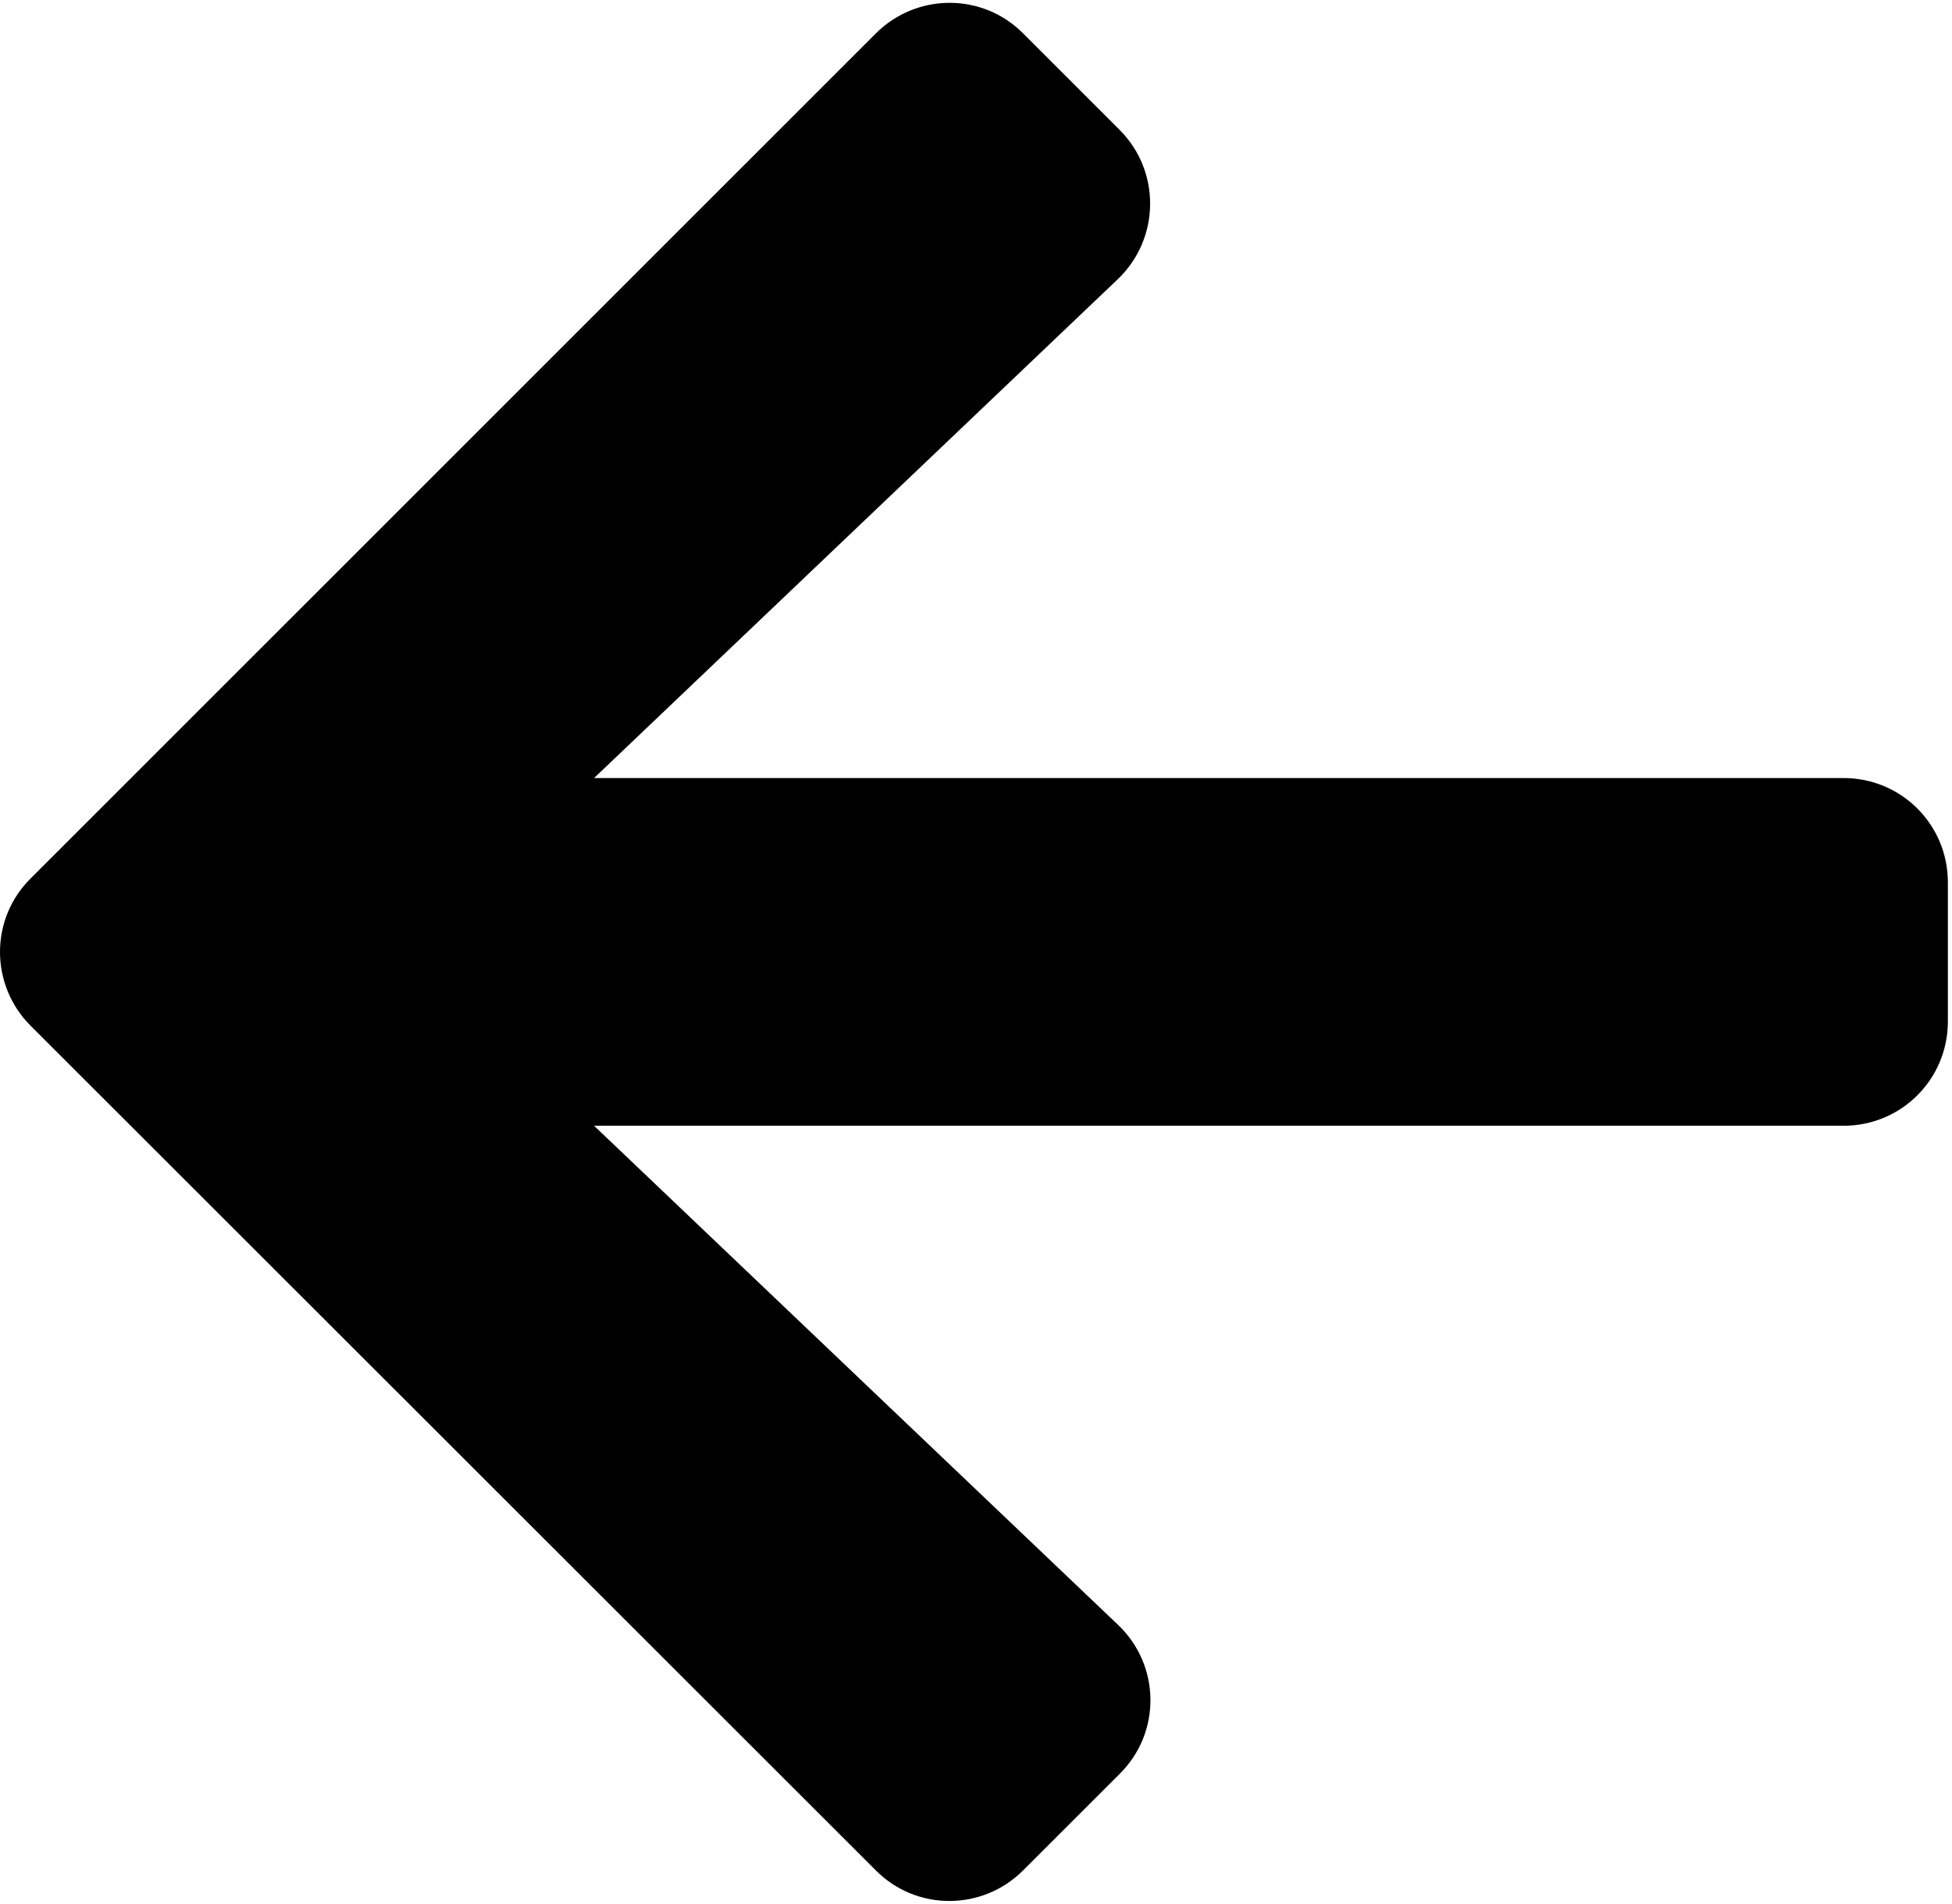 <?xml version="1.0" encoding="UTF-8"?>
<svg width="449px" height="438px" viewBox="0 0 449 438" version="1.1" xmlns="http://www.w3.org/2000/svg" xmlns:xlink="http://www.w3.org/1999/xlink">
    <title>arrow-left-solid</title>
    <g id="Page-1" stroke="none" stroke-width="1" fill="none" fill-rule="evenodd">
        <path d="M257.55,408.1 L235.35,430.3 C225.95,439.7 210.75,439.7 201.45,430.3 L7.05,236 C-2.35,226.6 -2.35,211.4 7.05,202.1 L201.45,7.7 C210.85,-1.7 226.05,-1.7 235.35,7.7 L257.55,29.9 C267.05,39.4 266.85,54.9 257.15,64.2 L136.65,179 L424.05,179 C437.35,179 448.05,189.7 448.05,203 L448.05,235 C448.05,248.3 437.35,259 424.05,259 L136.65,259 L257.15,373.8 C266.95,383.1 267.15,398.6 257.55,408.1 Z" id="arrow-left-solid" fill="#000000" fill-rule="nonzero"></path>
    </g>
</svg>